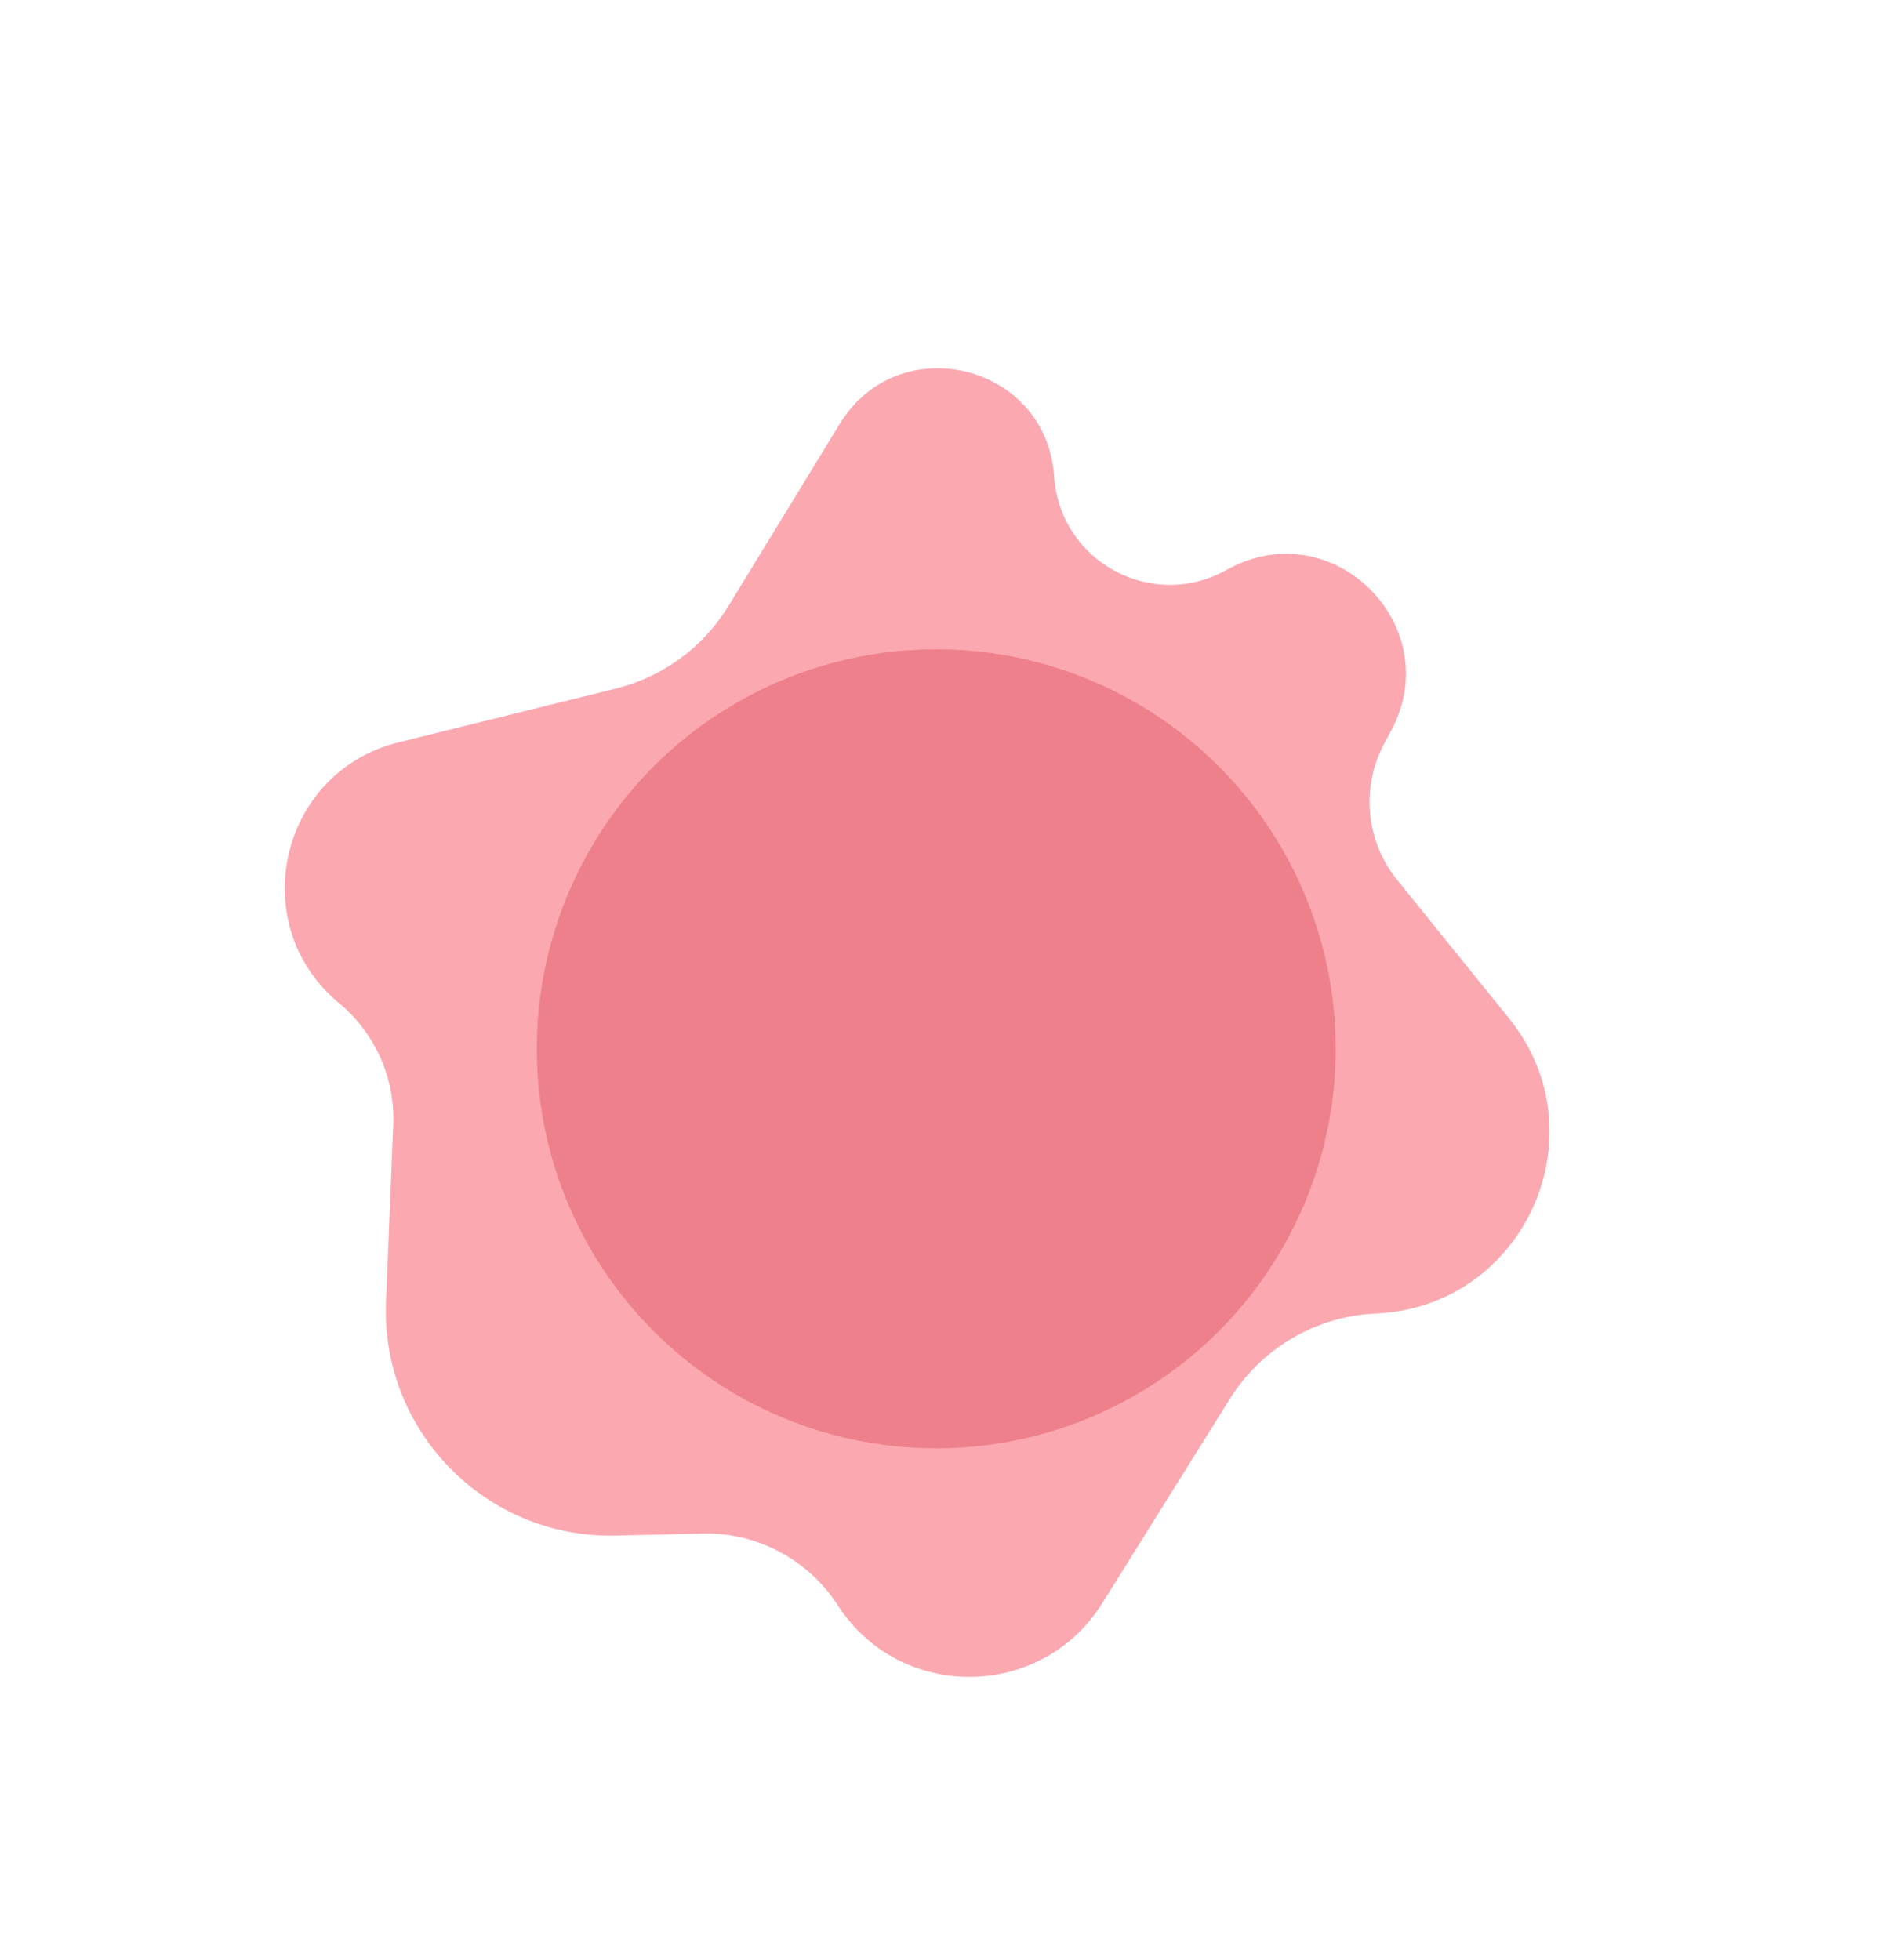 <svg width="151" height="157" viewBox="0 0 151 157" fill="none" xmlns="http://www.w3.org/2000/svg">
<path d="M88.299 128.403C83.426 136.205 72.095 136.29 67.105 128.562C64.734 124.89 60.623 122.715 56.253 122.821L49.348 122.989C38.952 123.242 30.505 114.658 30.925 104.268L31.499 90.073C31.65 86.332 30.047 82.735 27.164 80.346C19.578 74.059 22.377 61.816 31.941 59.45L49.336 55.148C53.094 54.218 56.334 51.844 58.352 48.541L67.272 33.945C71.993 26.221 83.848 29.138 84.446 38.171C84.89 44.887 92.113 48.91 98.057 45.751L98.485 45.524C106.866 41.069 115.933 50.194 111.426 58.548L110.902 59.519C109.002 63.04 109.402 67.357 111.917 70.469L120.875 81.554C128.367 90.826 122.123 104.677 110.215 105.203C105.436 105.414 101.067 107.964 98.532 112.021L88.299 128.403Z" fill="#FBA8B0"/>
<circle cx="75" cy="84" r="32" fill="#ED808B"/>
</svg>
